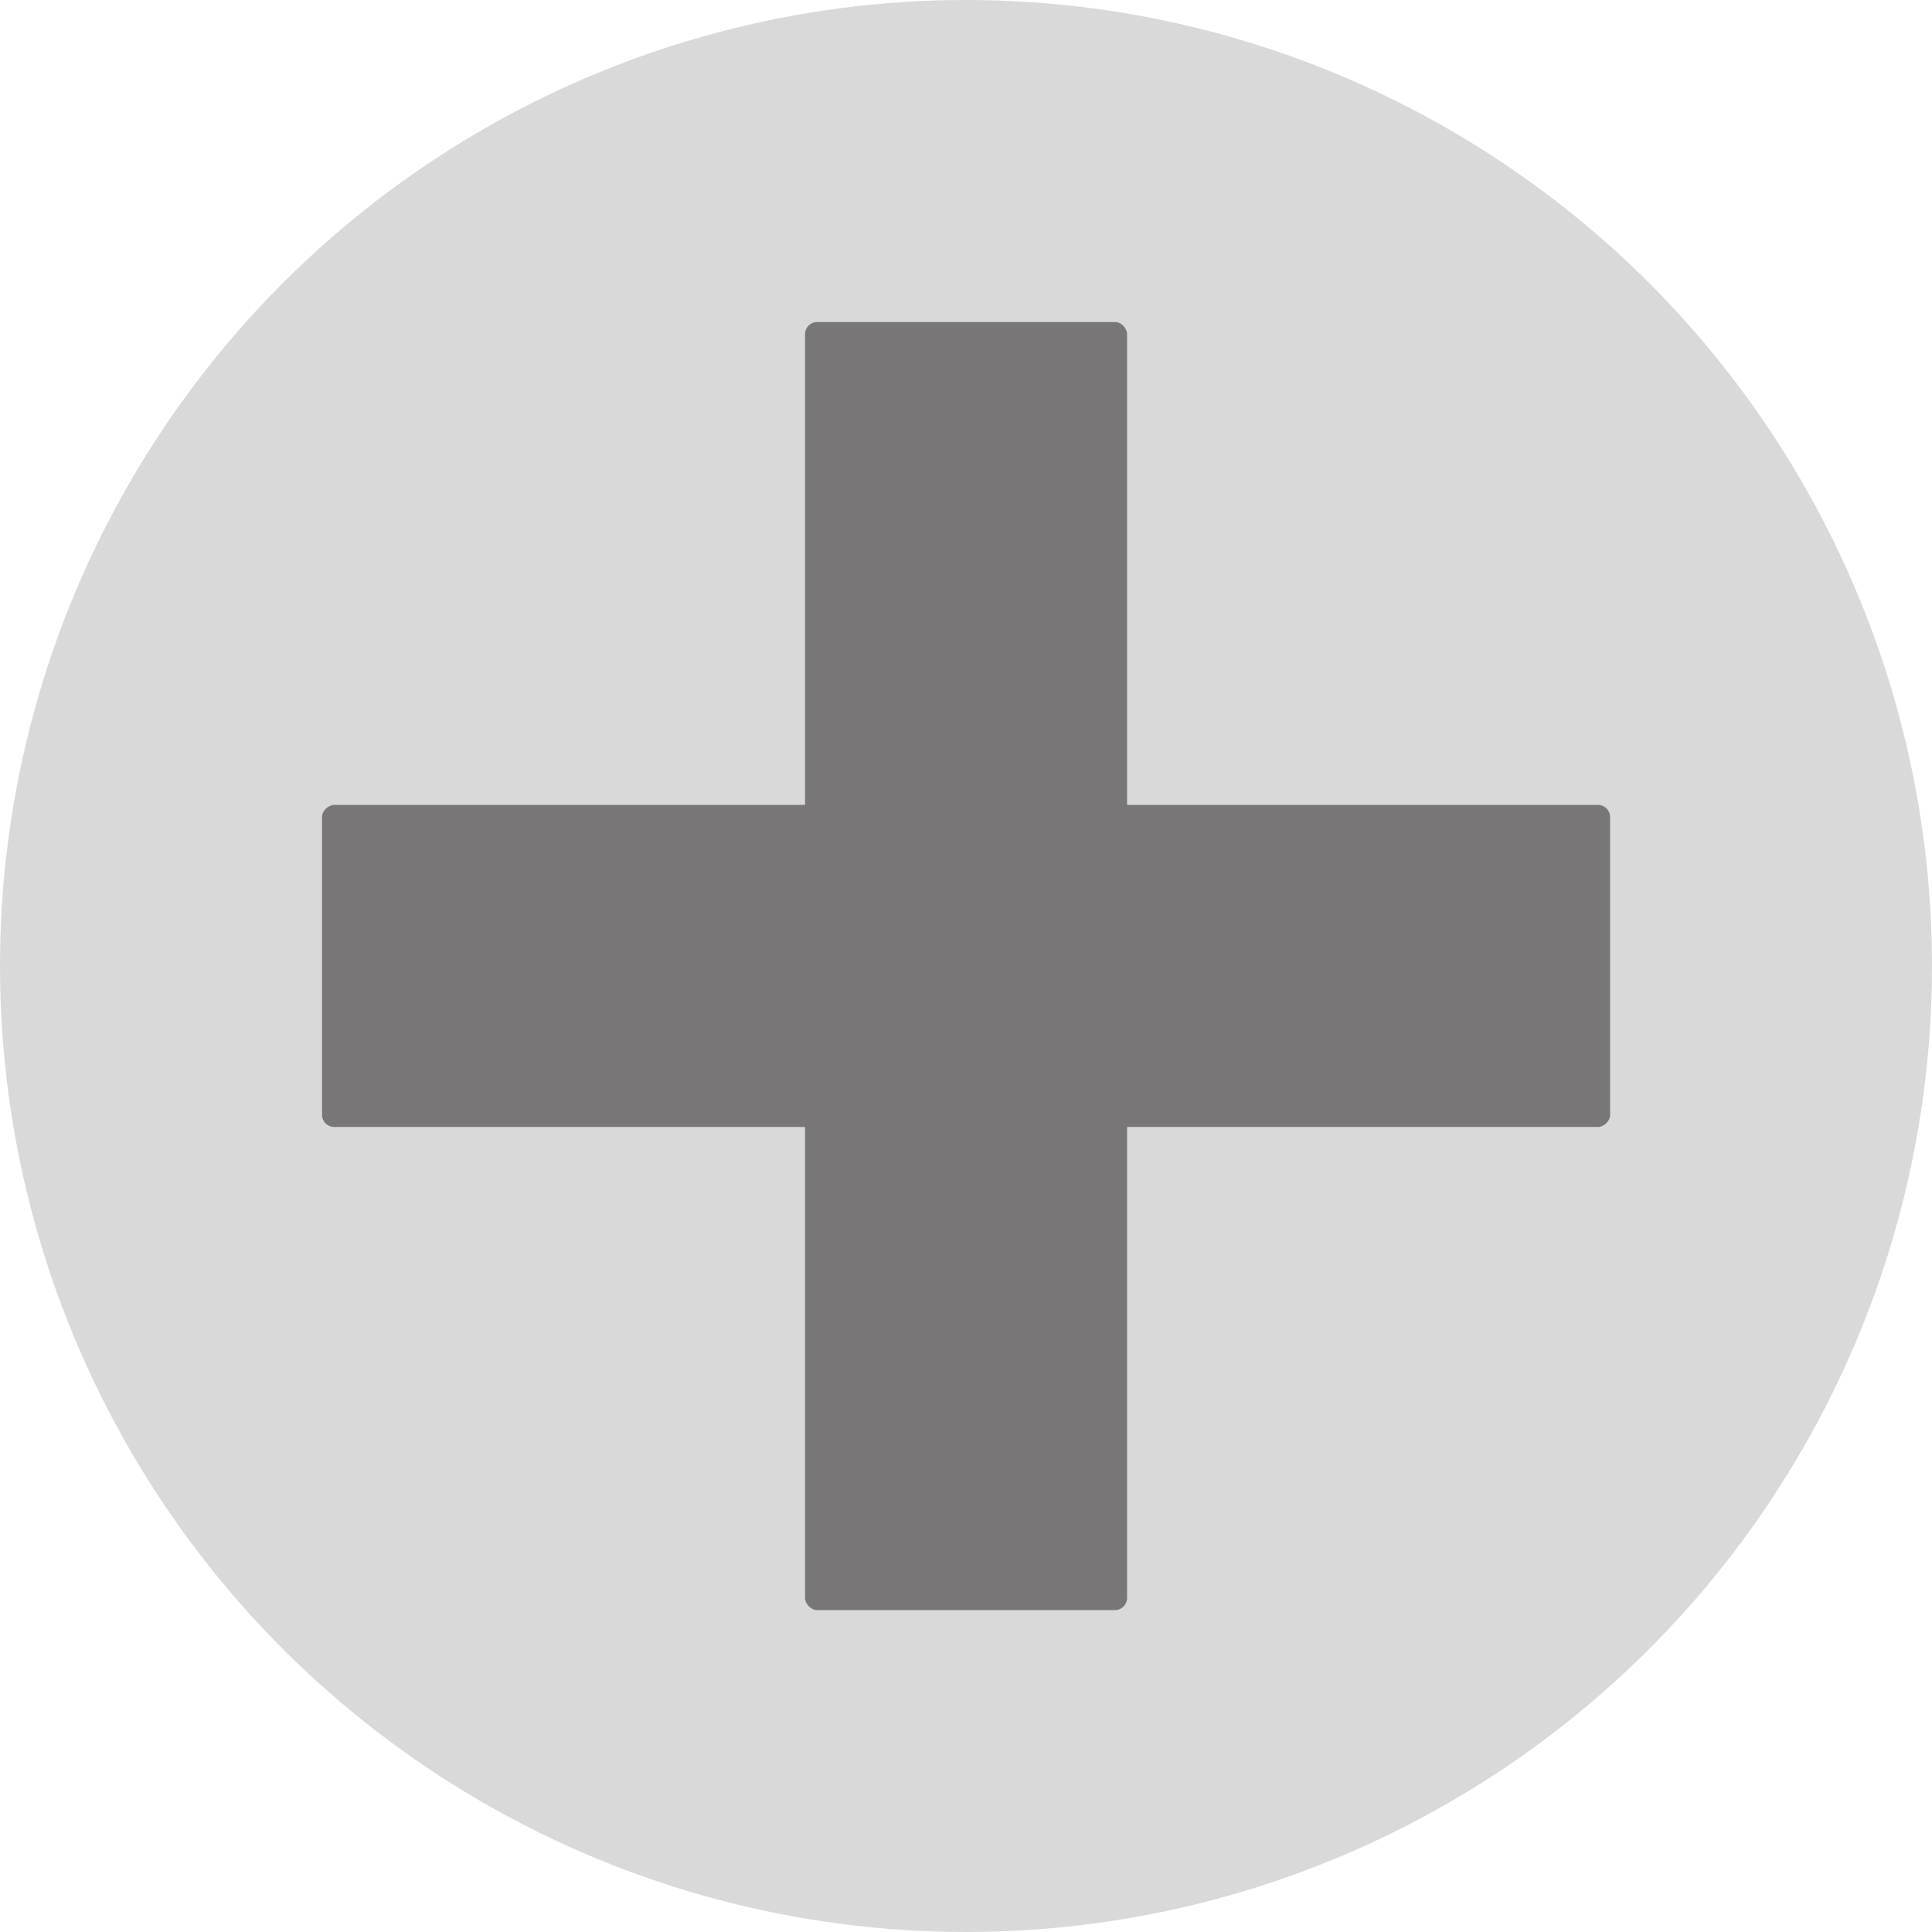 <svg width="16" height="16" viewBox="0 0 16 16" fill="none" xmlns="http://www.w3.org/2000/svg">
<circle cx="8" cy="8" r="8" fill="#D9D9D9"/>
<rect x="6.667" y="2.667" width="2.667" height="10.667" rx="0.1" fill="#787676"/>
<rect x="2.667" y="9.333" width="2.667" height="10.667" rx="0.1" transform="rotate(-90 2.667 9.333)" fill="#787676"/>
</svg>
